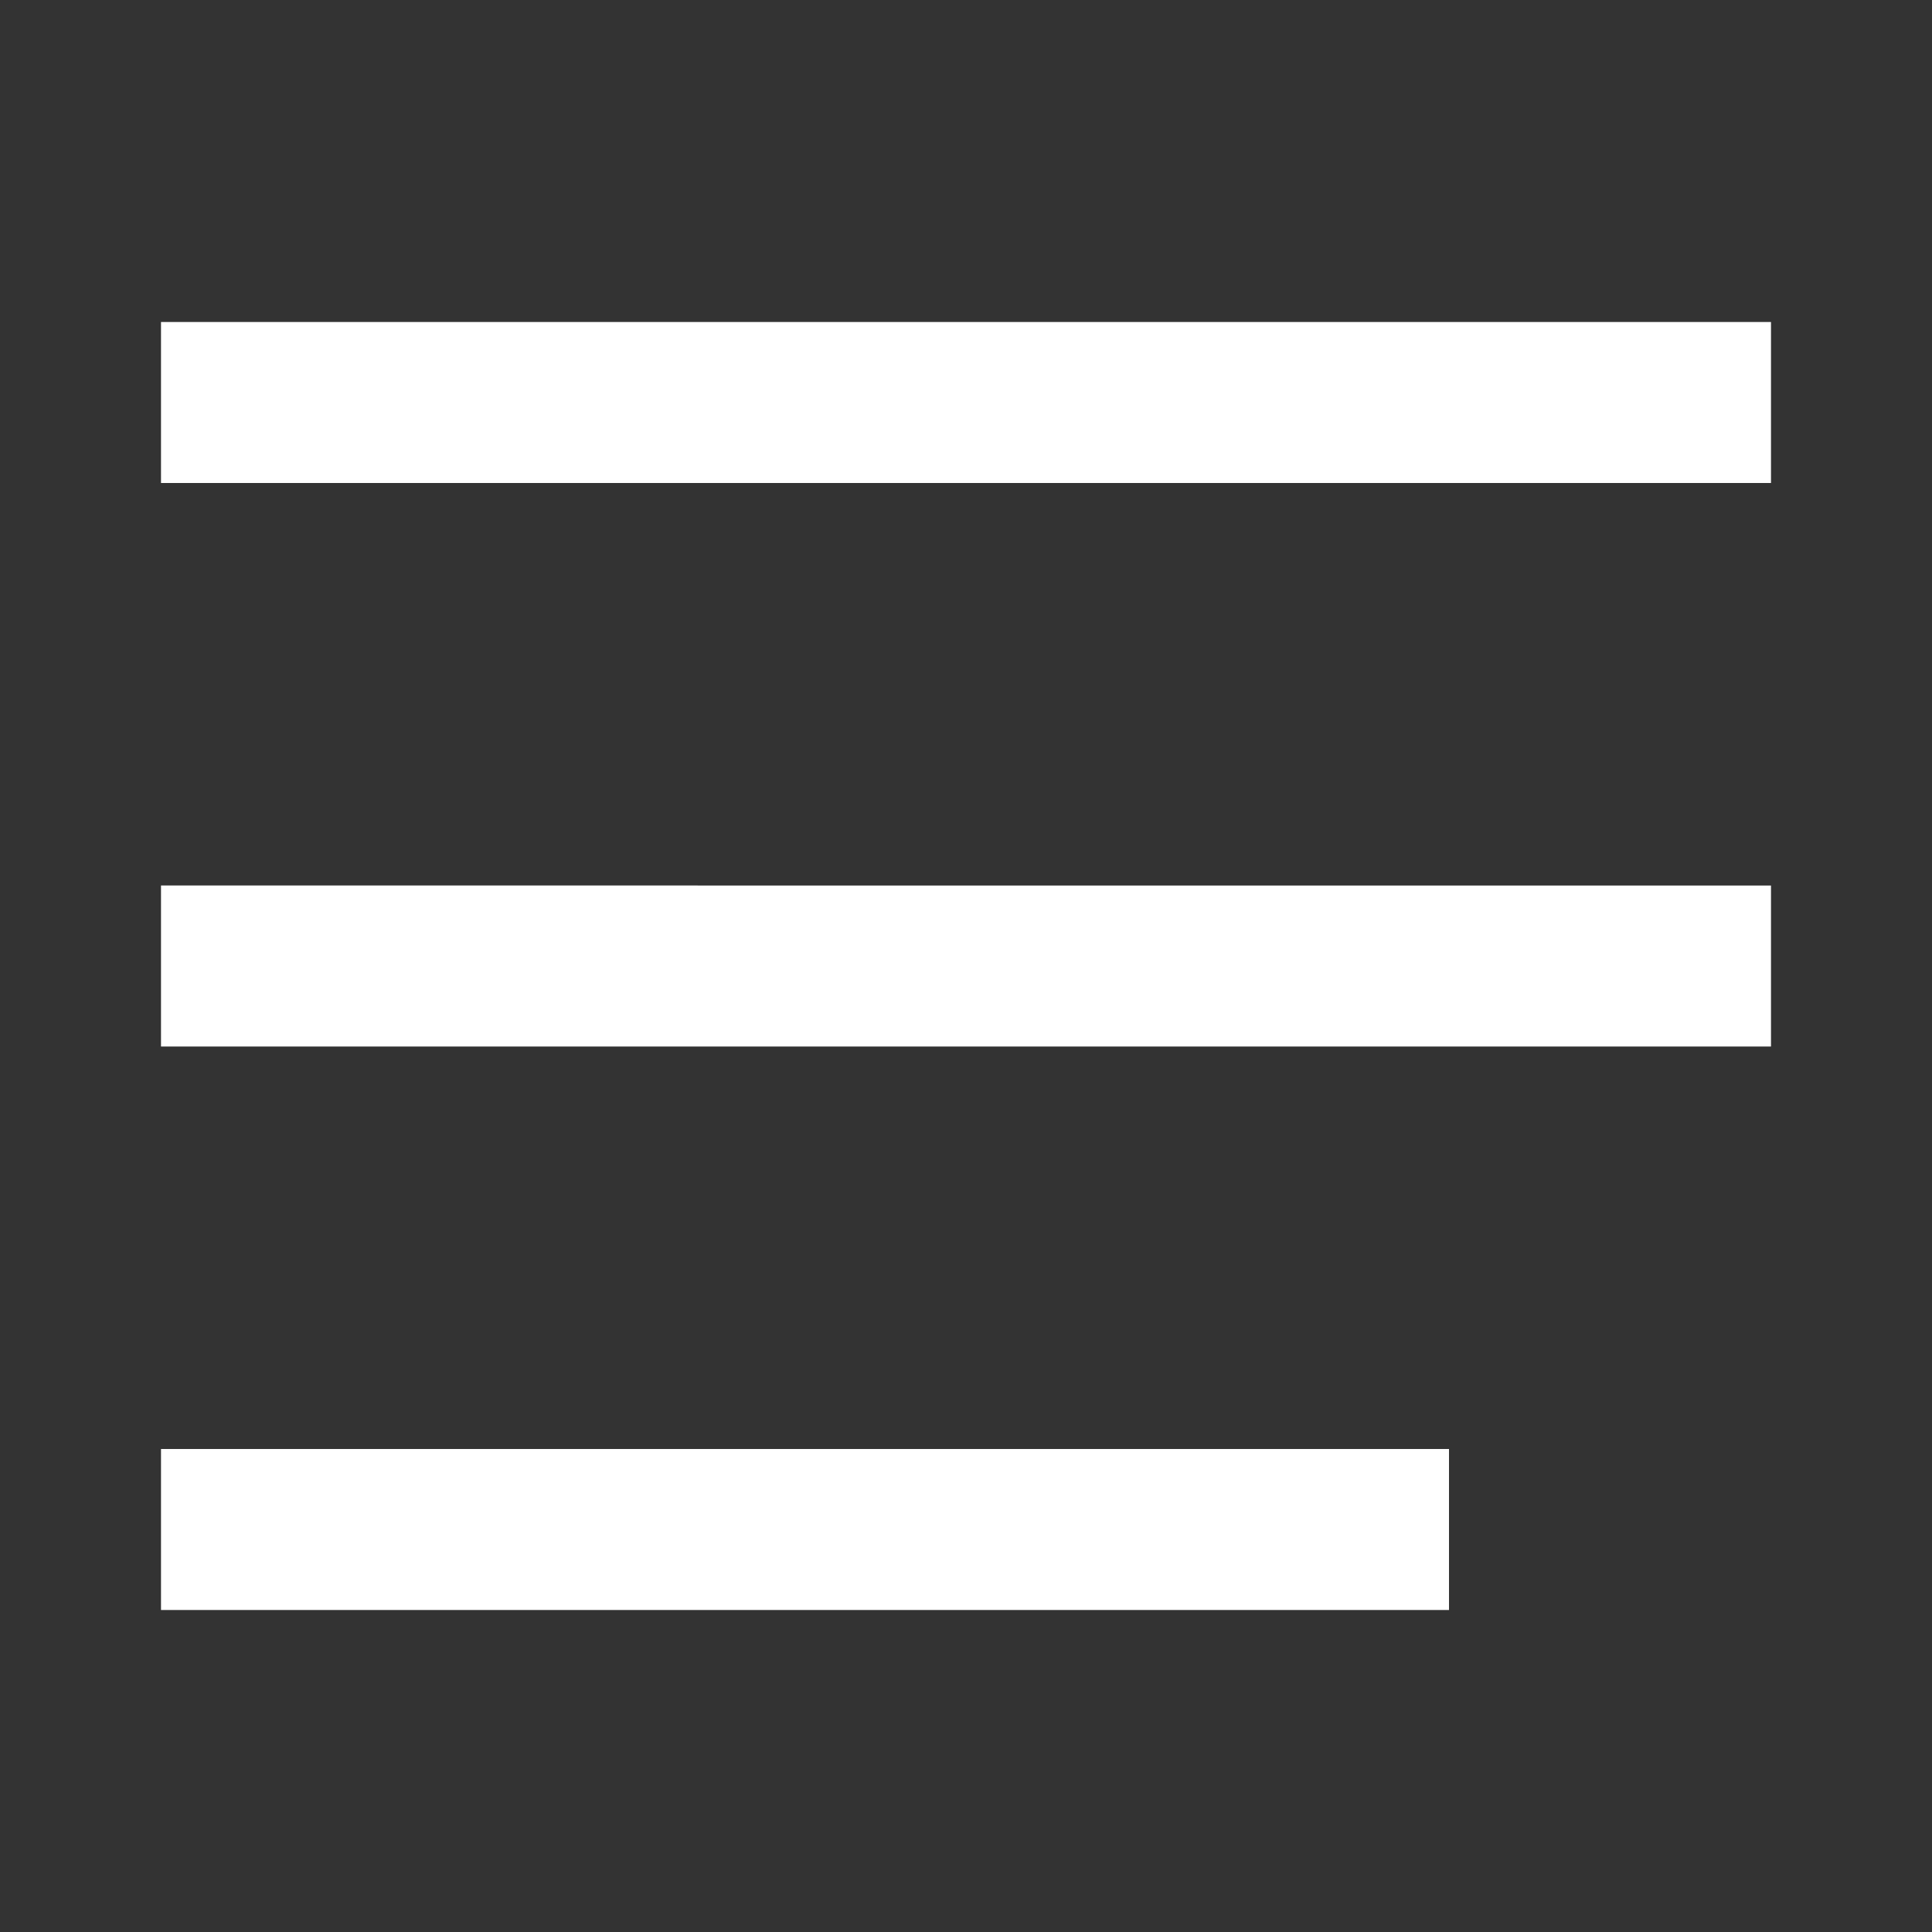 <svg class="nav-burger" fill="#FFF" width="24" height="24" viewBox="0 0 24 24" xmlns="http://www.w3.org/2000/svg" aria-hidden="true" focusable="false">
    <rect x="0" y="0" width="24" height="24" fill="#333333" stroke="none"/>
    <path d="M2 13h20v-2H2v2zm0 7h16v-2H2v2zM2 4v2h20V4H2z" fill="#FFF" fill-rule="nonzero"></path>
</svg>